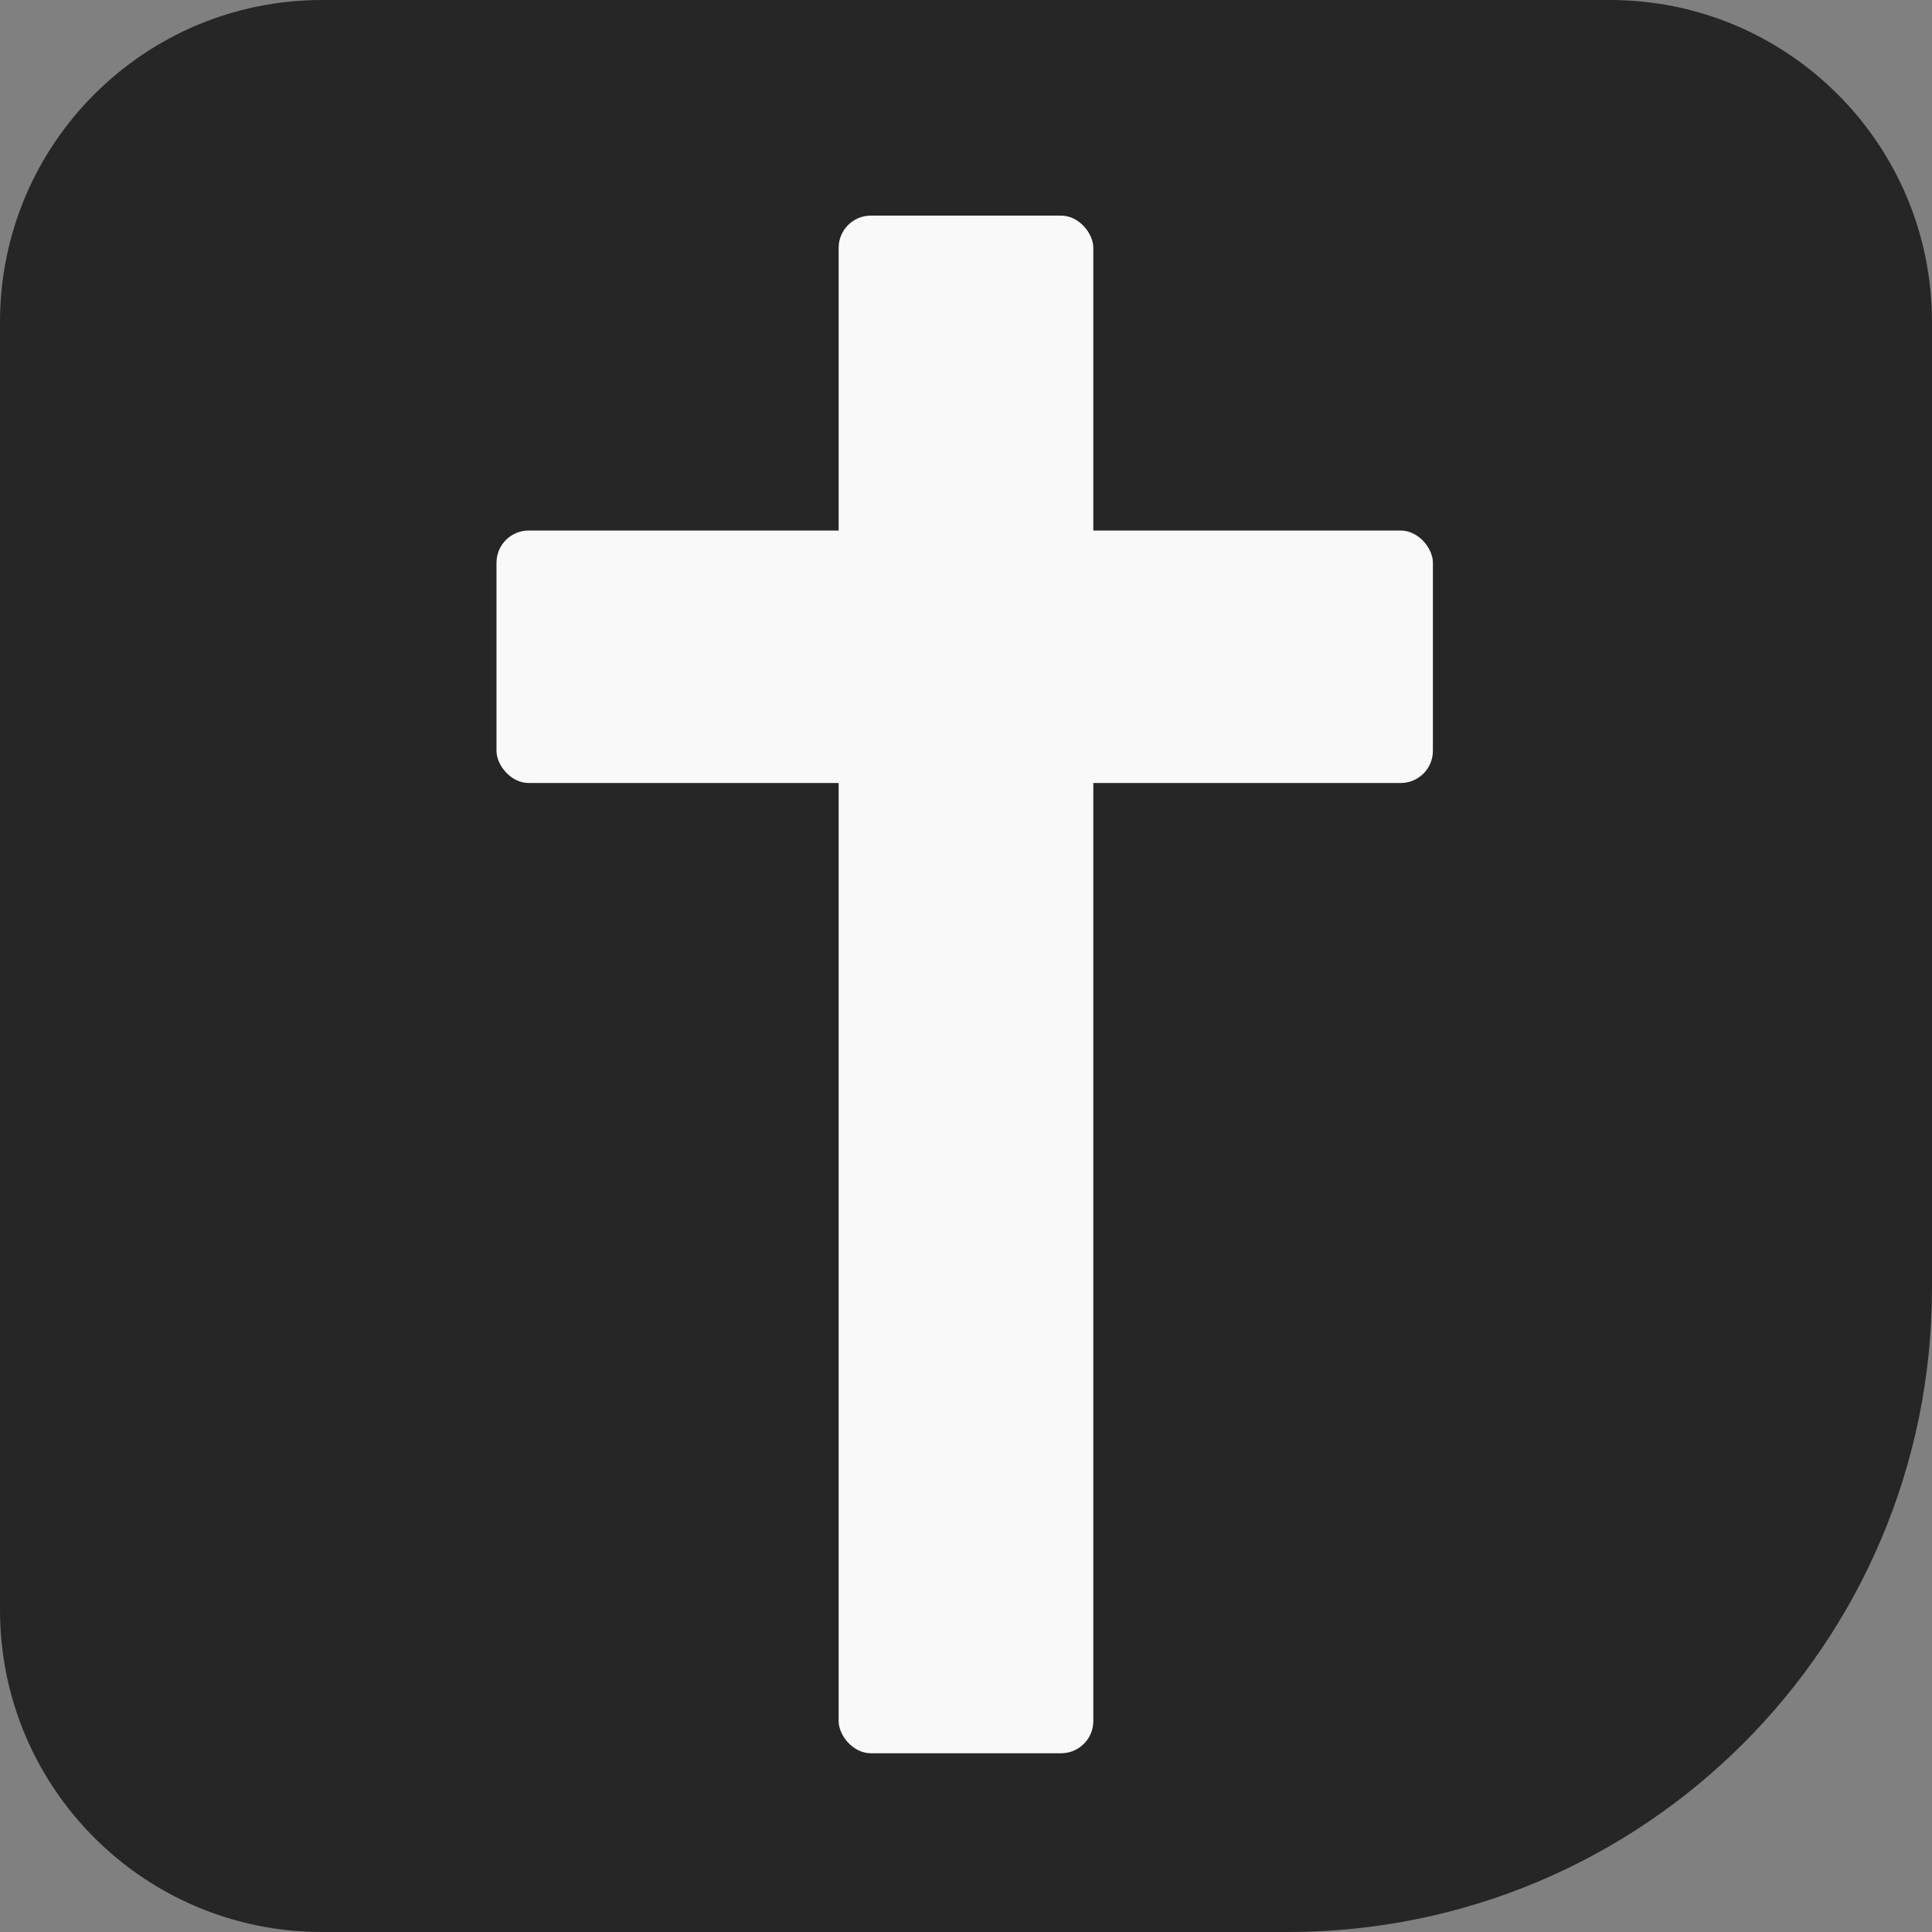 <svg width="60" height="60" viewBox="0 0 60 60" fill="none" xmlns="http://www.w3.org/2000/svg">
<rect x="0" y="0" width="60" height="60" fill="#808080" stroke="none"/>
<path d="M0 10C0 4.477 4.477 0 10 0H50C55.523 0 60 4.477 60 10V40C60 51.046 51.046 60 40 60H10C4.477 60 0 55.523 0 50V10Z" fill="#262626"/>
<rect x="26.045" y="6.696" width="7.909" height="47.753" rx="1" fill="#F9F9F9"/>
<rect x="15.419" y="16.476" width="29.081" height="7.841" rx="1" fill="#F9F9F9"/>
</svg>
